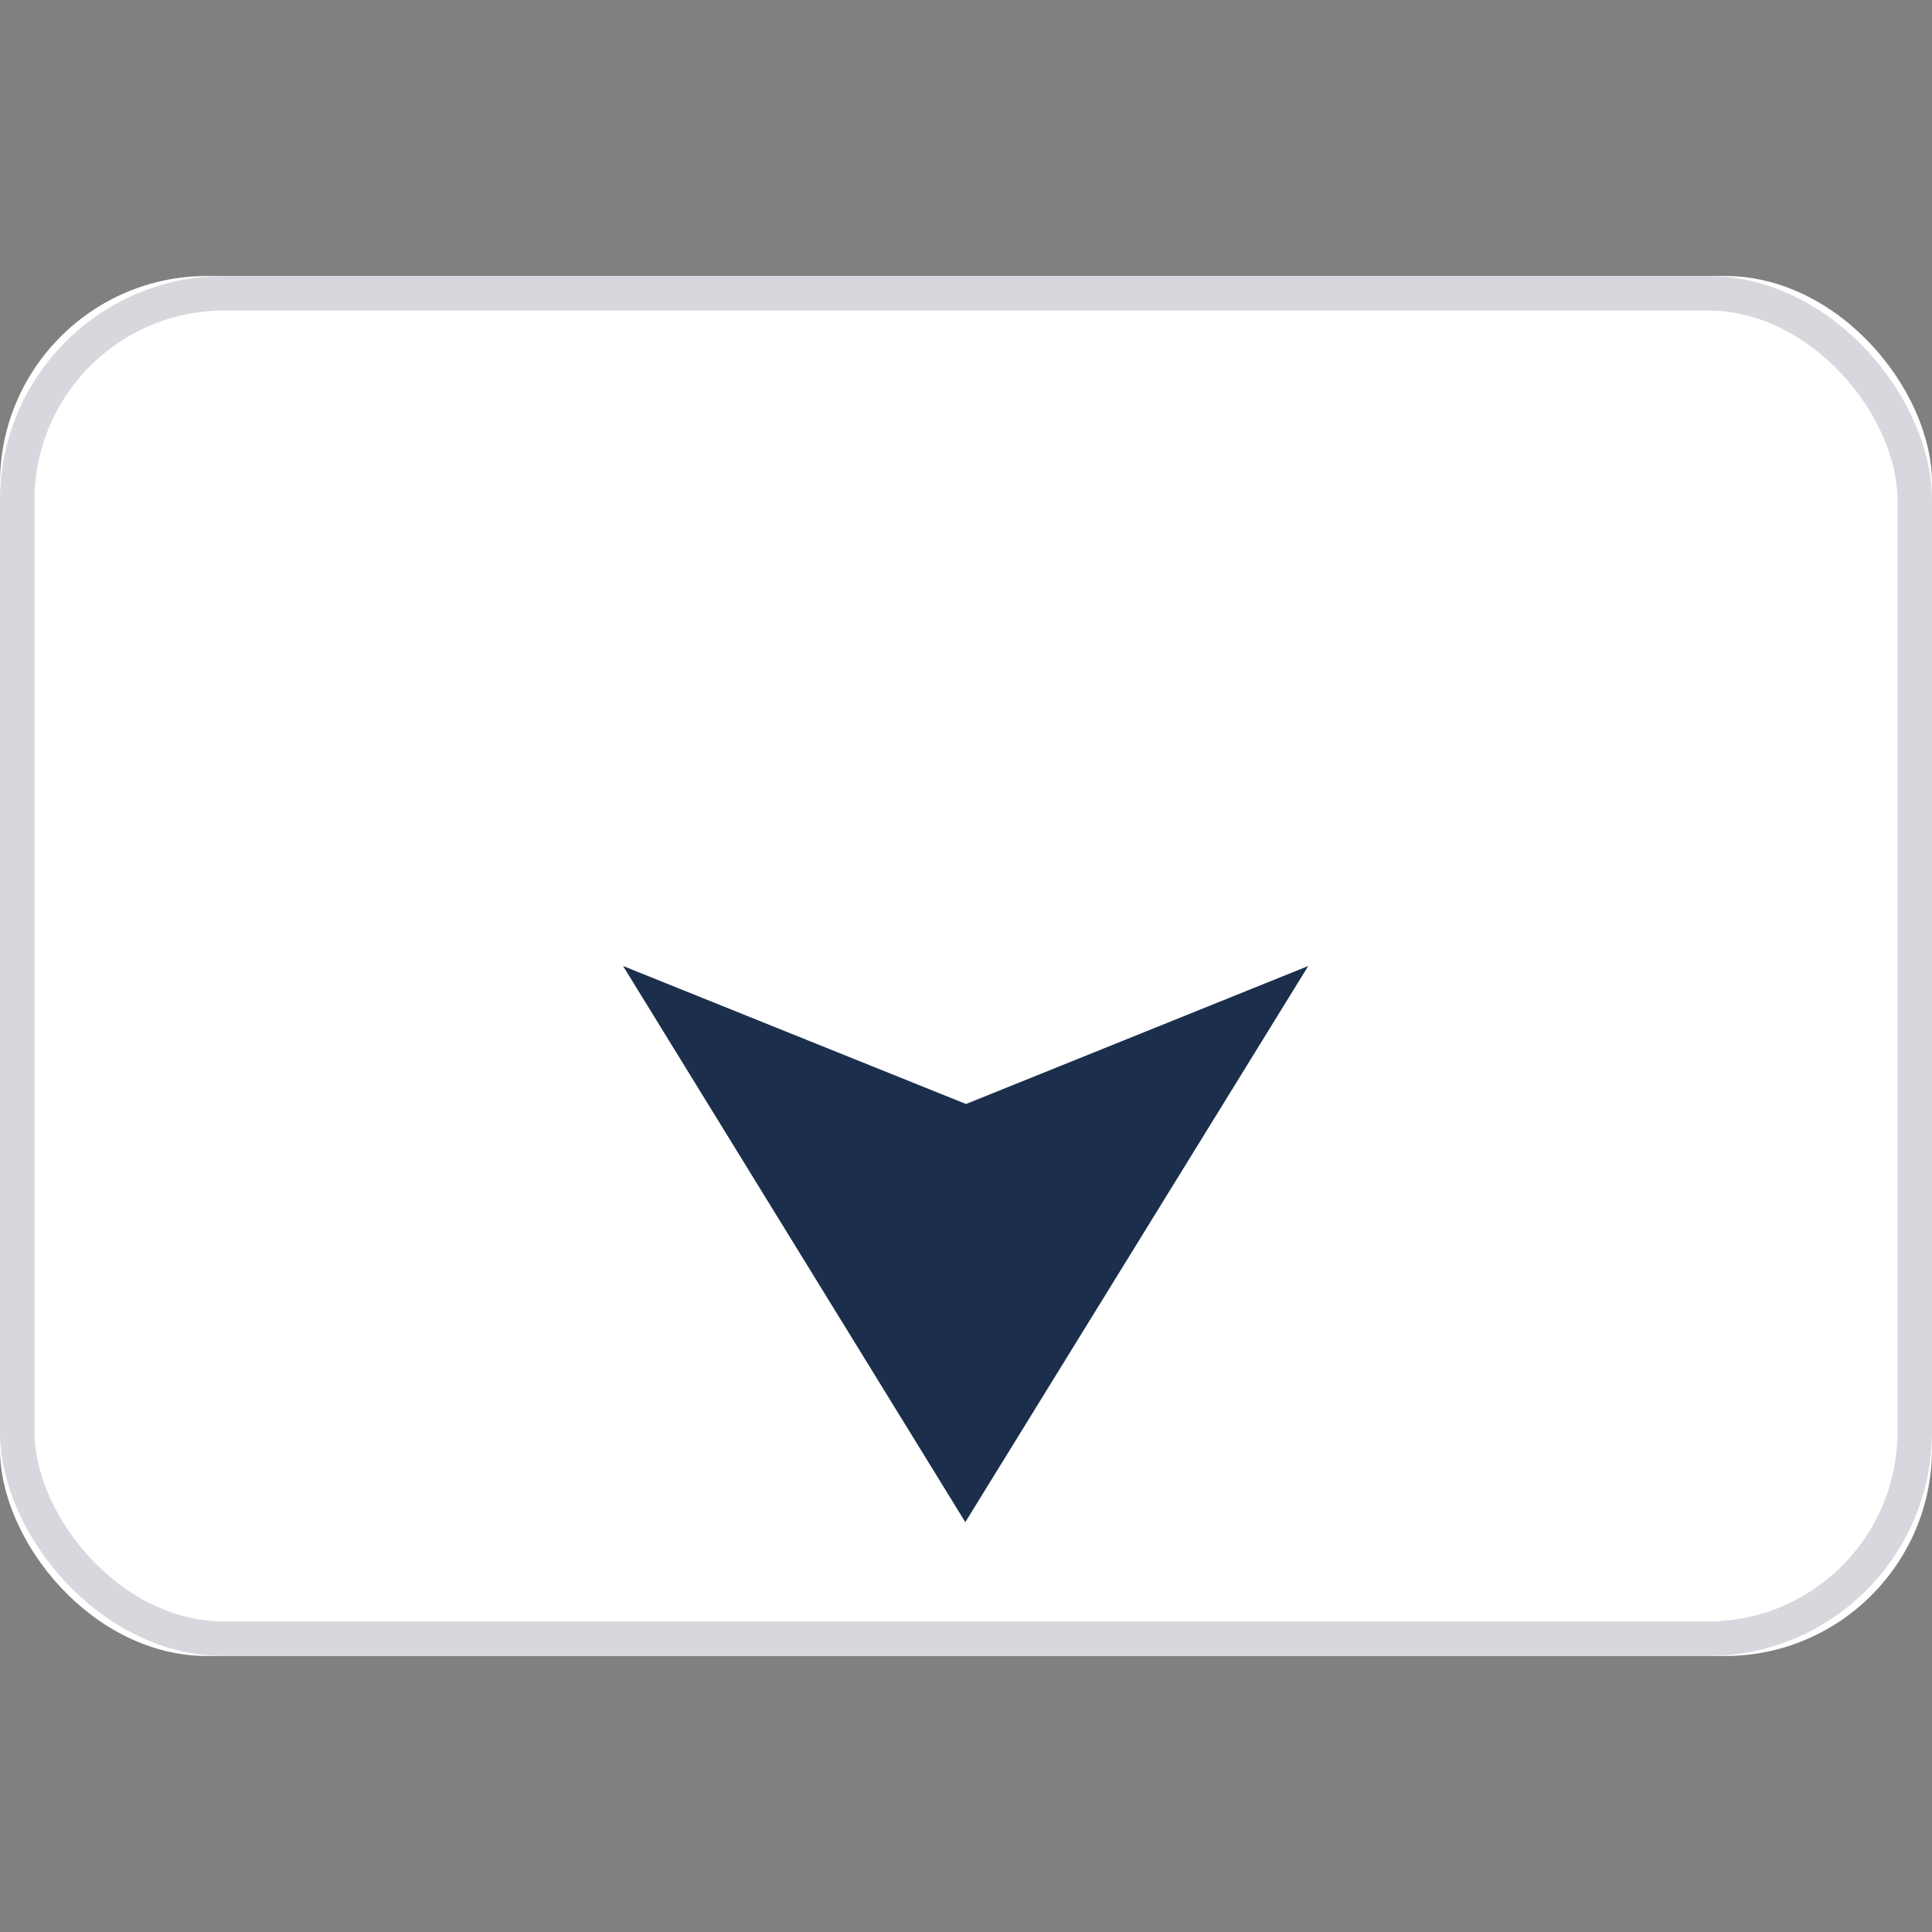 <svg width="28" height="28" viewBox="0 0 28 28" fill="none" xmlns="http://www.w3.org/2000/svg" xmlns:xlink="http://www.w3.org/1999/xlink">
	<rect x="0" y="0" width="28" height="28" fill="#808080" stroke="none"/>
	<desc>
			Created with Pixso.
	</desc>
	<defs>
		<clipPath id="clip107709_1125">
			<rect id="Antarctica" width="28" height="28" transform="translate(28 28) rotate(180)" fill="white" fill-opacity="0"/>
		</clipPath>
	</defs>
	<rect id="Antarctica" width="28" height="28" transform="translate(28 28) rotate(180)" fill="#FFFFFF" fill-opacity="0"/>
	<g clip-path="url(#clip107709_1125)">
		<rect id="Mask Copy" y="4" rx="3" width="28" height="20" fill="#FFFFFF" fill-opacity="1"/>
		<rect id="Mask Copy" x="0.25" y="4.25" rx="3" width="27.5" height="19.5" stroke="#D6D8DD" stroke-opacity="1" stroke-width="0.5"/>
		<mask id="mask_107709_1091" fill="white">
			<path id="Subtract" d="M28 7L28 14L0 14L0 7C0 5.343 1.343 4 3 4L25 4C26.657 4 28 5.343 28 7ZM18.964 14L13.999 5.936L9.036 14L18.964 14Z" clip-rule="evenodd" fill="" fill-opacity="1" fill-rule="evenodd"/>
		</mask>
		<path id="Subtract" d="M28 7L28 14L0 14L0 7C0 5.343 1.343 4 3 4L25 4C26.657 4 28 5.343 28 7ZM18.964 14L13.999 5.936L9.036 14L18.964 14Z" clip-rule="evenodd" fill="#1B2F4C" fill-opacity="1" fill-rule="evenodd" mask="url(#mask_107709_1091)"/>
		<path id="Subtract" d="" clip-rule="evenodd" fill="#F5F5F5" fill-opacity="0" fill-rule="evenodd"/>
		<path id="Rectangle 35924" d="M13.99 22.06L18.96 14L14 16L9.03 14L13.99 22.06Z" fill="#1B2F4C" fill-opacity="1" fill-rule="nonzero"/>
	</g>
</svg>
